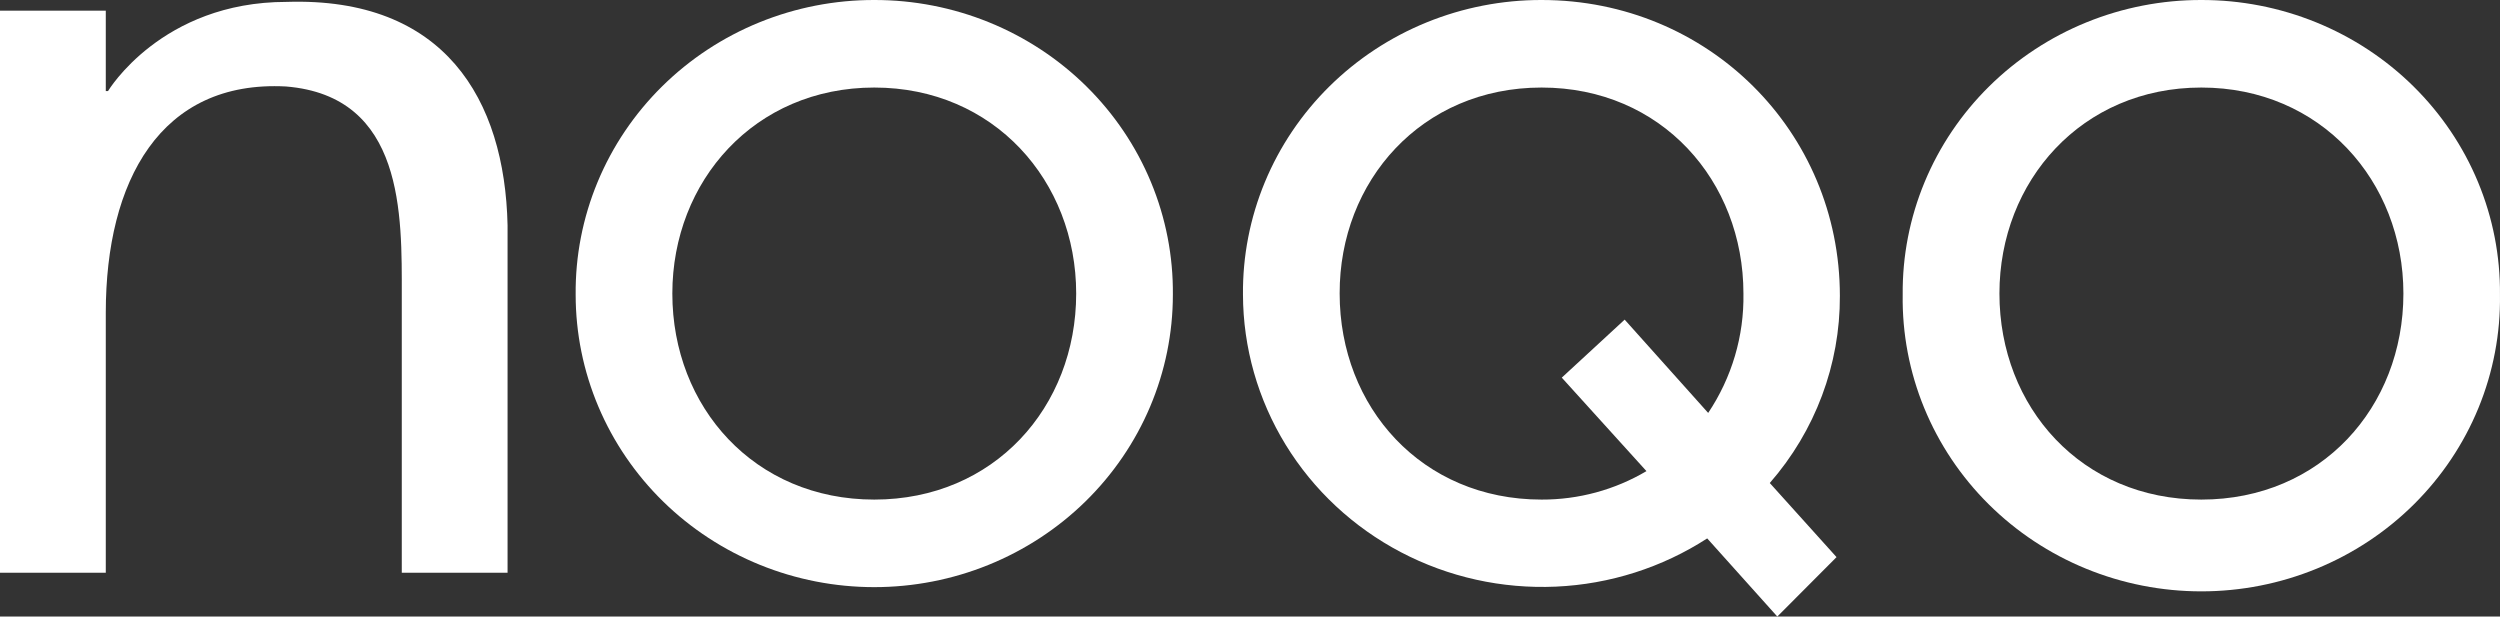 <svg width="296" height="73" viewBox="0 0 296 73" fill="none" xmlns="http://www.w3.org/2000/svg">
<rect x="0" y="0" width="296" height="73" fill="#333333" stroke="none"/>
<path d="M33.932 0.224C19.1 0.224 12.791 10.78 12.791 10.78H12.525V1.266H0V67.813H12.525V37.013C12.525 21.433 18.992 9.457 33.853 10.238C47.894 11.378 47.578 25.487 47.571 34.993V67.813H60.096V26.676C59.773 11.723 52.601 -0.374 33.932 0.224Z" fill="white"/>
<path d="M260.634 3.72874e-05C255.965 -0.007 251.342 0.893 247.031 2.648C242.72 4.403 238.808 6.977 235.52 10.223C232.232 13.468 229.633 17.32 227.876 21.555C226.118 25.79 225.235 30.324 225.279 34.896C225.212 39.484 226.077 44.04 227.824 48.298C229.571 52.556 232.165 56.432 235.455 59.7C238.745 62.968 242.666 65.563 246.989 67.334C251.312 69.105 255.951 70.017 260.637 70.017C265.324 70.017 269.963 69.105 274.286 67.334C278.609 65.563 282.53 62.968 285.82 59.7C289.11 56.432 291.704 52.556 293.451 48.298C295.198 44.04 296.063 39.484 295.996 34.896C296.039 30.324 295.155 25.789 293.397 21.554C291.638 17.319 289.039 13.467 285.751 10.222C282.462 6.977 278.549 4.403 274.238 2.648C269.926 0.893 265.303 -0.007 260.634 3.72874e-05ZM260.634 59.151C246.463 59.151 236.733 48.216 236.733 34.755C236.733 21.441 246.478 10.365 260.634 10.365C274.79 10.365 284.563 21.441 284.563 34.755C284.563 48.216 274.805 59.151 260.634 59.151Z" fill="white"/>
<path d="M182.522 3.72874e-05C177.854 -0.007 173.231 0.893 168.92 2.648C164.609 4.403 160.696 6.977 157.408 10.223C154.12 13.468 151.522 17.32 149.764 21.555C148.006 25.79 147.124 30.324 147.168 34.896C147.186 41.155 148.933 47.293 152.224 52.66C155.515 58.026 160.227 62.42 165.861 65.377C171.495 68.335 177.841 69.744 184.227 69.457C190.612 69.17 196.799 67.197 202.133 63.747L210.433 73L217.446 65.963L209.542 57.188C214.93 51.017 217.875 43.156 217.841 35.036C217.841 15.551 202.233 3.72874e-05 182.522 3.72874e-05ZM202.269 48.913L192.36 37.844L184.915 44.712L194.94 55.781C191.195 57.999 186.899 59.165 182.522 59.151C168.345 59.151 158.615 48.216 158.615 34.755C158.579 21.441 168.309 10.365 182.522 10.365C196.736 10.365 206.423 21.441 206.423 34.755C206.509 39.779 205.049 44.712 202.233 48.913H202.269Z" fill="white"/>
<path d="M103.513 3.72874e-05C98.844 -0.007 94.221 0.893 89.91 2.648C85.599 4.403 81.686 6.977 78.398 10.223C75.11 13.468 72.512 17.32 70.754 21.555C68.997 25.79 68.114 30.324 68.158 34.896C68.158 39.442 69.072 43.944 70.849 48.145C72.626 52.345 75.23 56.162 78.513 59.377C81.796 62.591 85.694 65.141 89.983 66.881C94.272 68.621 98.87 69.517 103.513 69.517C108.156 69.517 112.753 68.621 117.042 66.881C121.332 65.141 125.229 62.591 128.512 59.377C131.795 56.162 134.4 52.345 136.176 48.145C137.953 43.944 138.868 39.442 138.868 34.896C138.911 30.324 138.029 25.79 136.271 21.555C134.513 17.32 131.915 13.468 128.627 10.223C125.339 6.977 121.426 4.403 117.115 2.648C112.805 0.893 108.181 -0.007 103.513 3.72874e-05ZM103.513 59.151C89.342 59.151 79.605 48.216 79.605 34.755C79.605 21.441 89.342 10.365 103.513 10.365C117.683 10.365 127.42 21.441 127.42 34.755C127.42 48.216 117.683 59.151 103.513 59.151Z" fill="white"/>
</svg>
